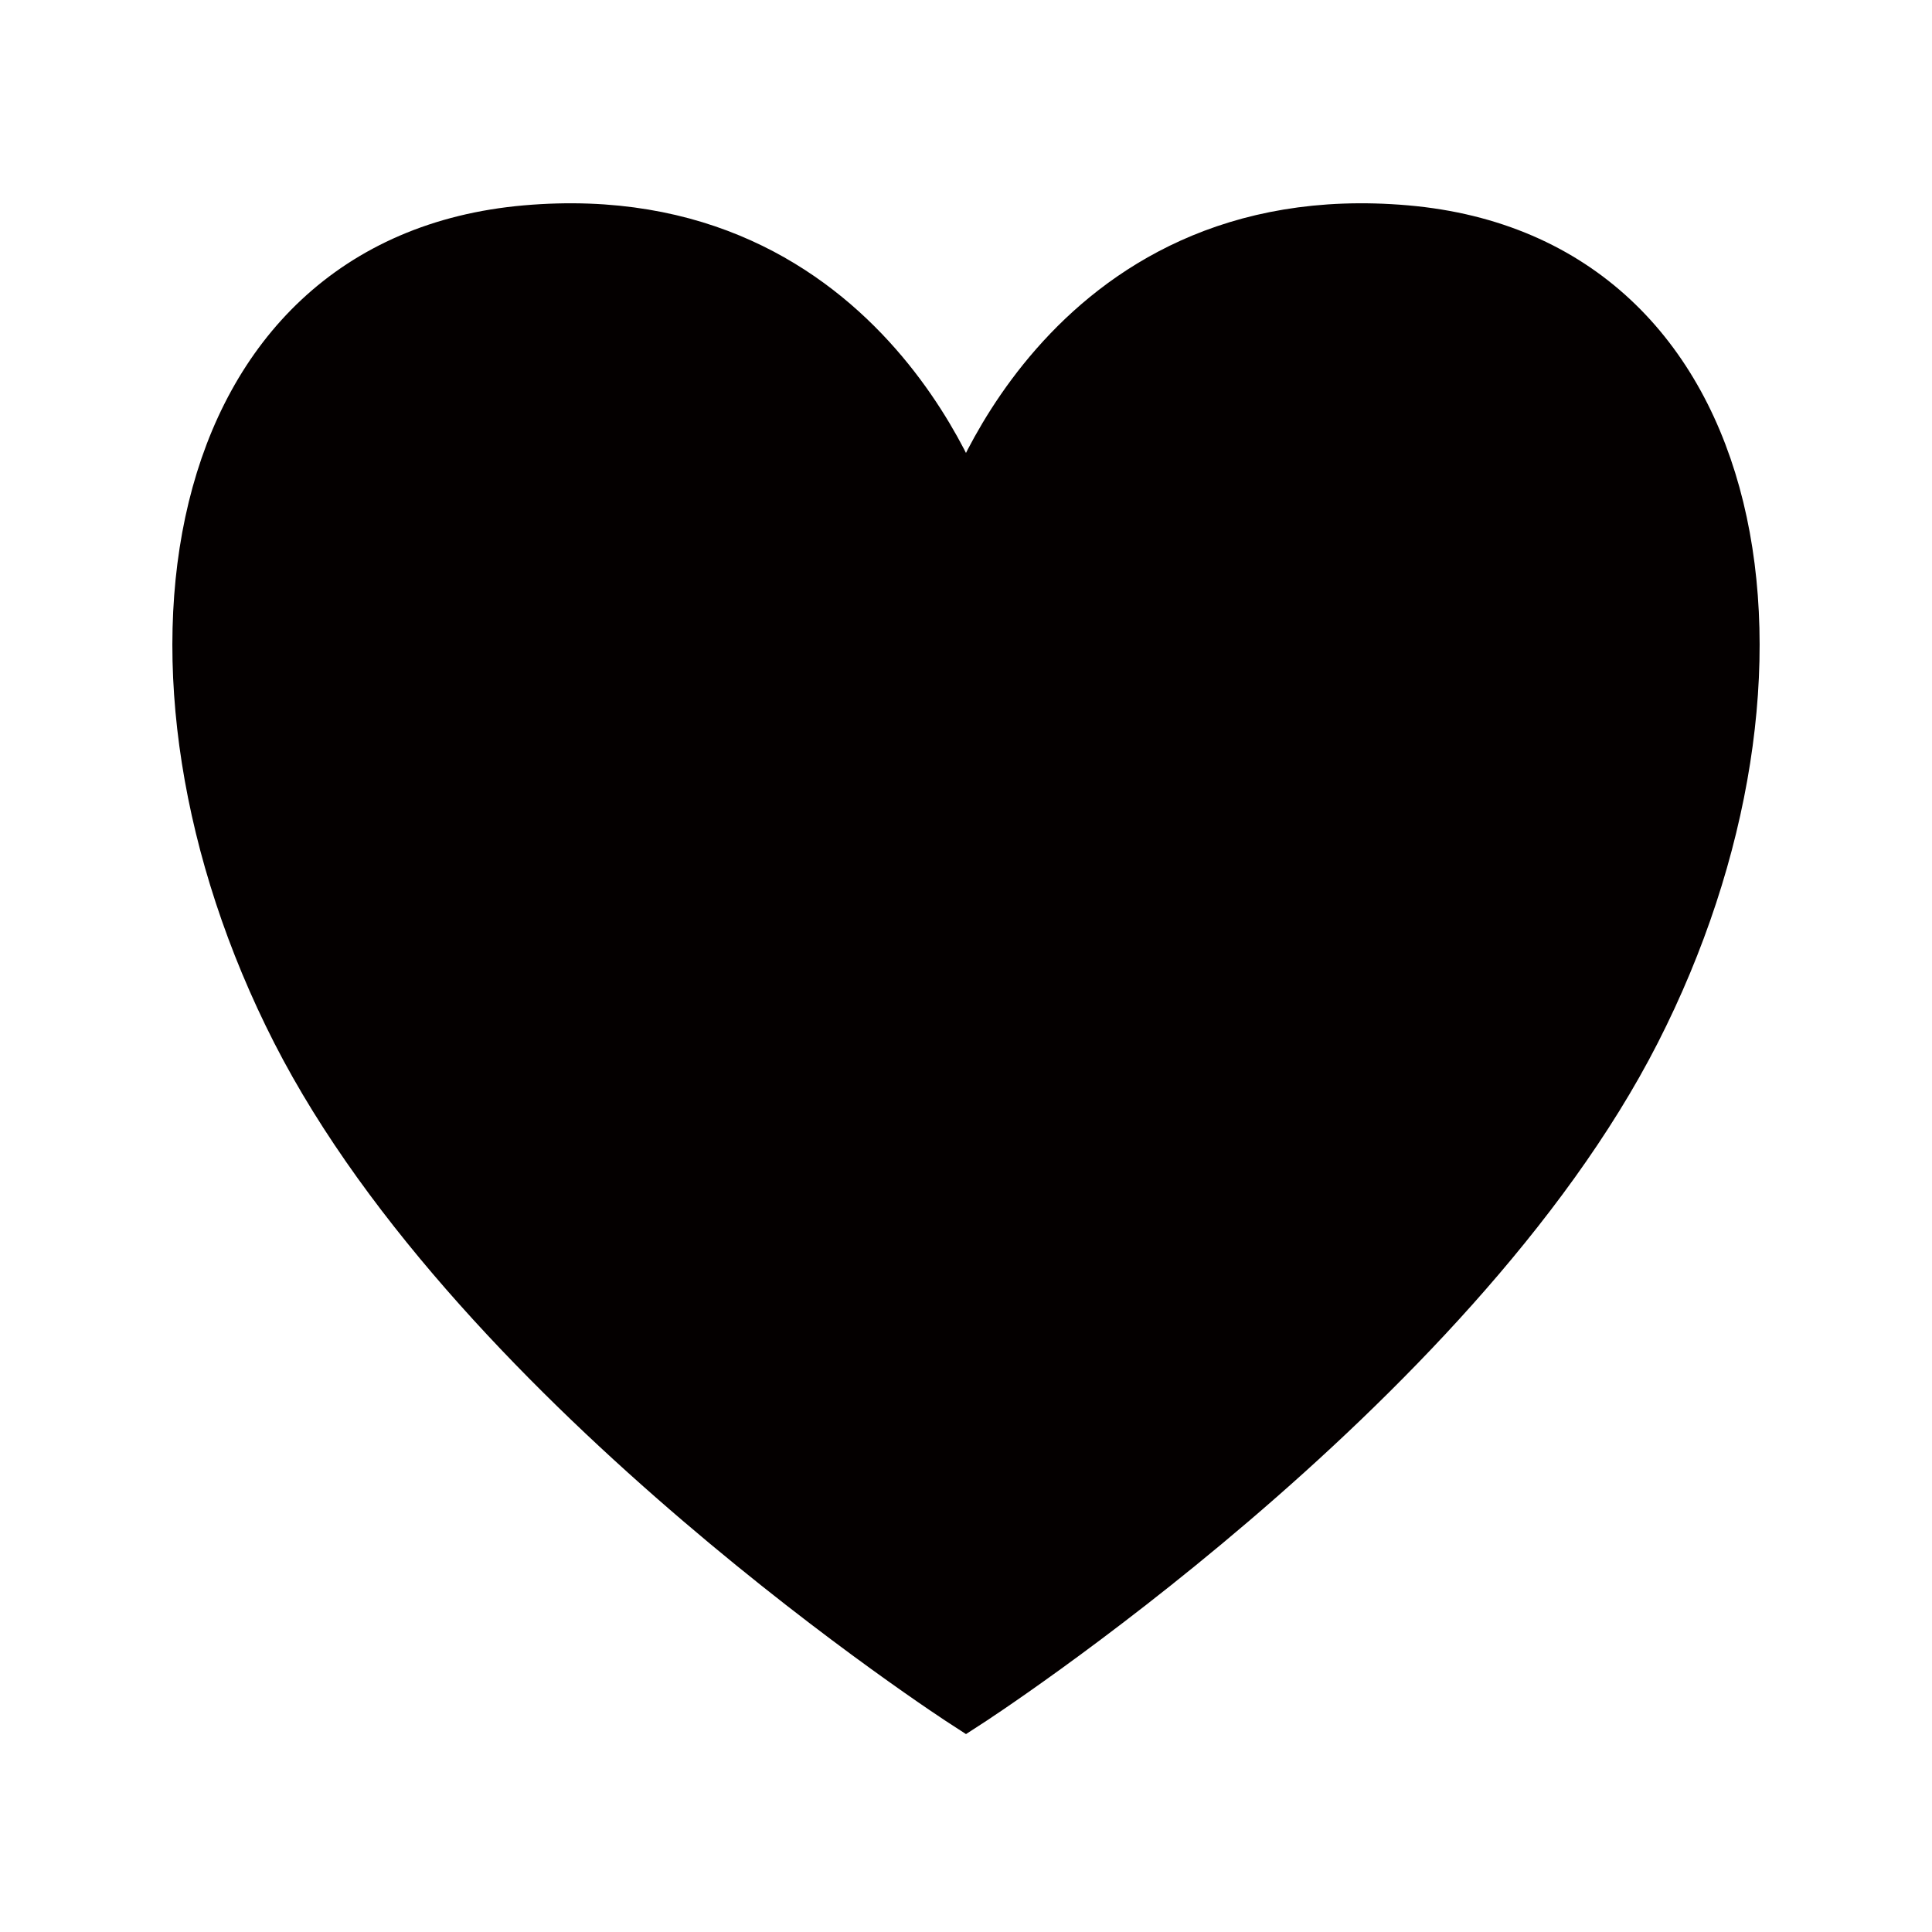 <?xml version="1.0" encoding="utf-8"?>
<!-- Generator: Adobe Illustrator 27.1.1, SVG Export Plug-In . SVG Version: 6.00 Build 0)  -->
<svg version="1.1" xmlns="http://www.w3.org/2000/svg" xmlns:xlink="http://www.w3.org/1999/xlink" x="0px" y="0px"
	 viewBox="0 0 104.3 104.3" style="enable-background:new 0 0 104.3 104.3;" xml:space="preserve">
<style type="text/css">
	.st0{fill:#040000;stroke:#040000;stroke-width:3;stroke-miterlimit:10;}
	.st1{fill:#212120;}
	.st2{fill:none;stroke:#040000;stroke-width:5;stroke-miterlimit:10;}
	.st3{fill:#040000;}
	.st4{fill:#231815;}
	.st5{fill:none;stroke:#040000;stroke-width:2.073;stroke-miterlimit:10;}
	.st6{fill:none;stroke:#040000;stroke-width:1.574;stroke-miterlimit:10;}
	.st7{fill:none;stroke:#040000;stroke-width:3;stroke-linejoin:round;stroke-miterlimit:10;}
	.st8{fill:none;stroke:#040000;stroke-width:7;stroke-miterlimit:10;}
	.st9{fill:none;stroke:#040000;stroke-width:5.366;stroke-miterlimit:10;}
	.st10{fill:none;stroke:#040000;stroke-width:2.3;stroke-miterlimit:10;}
	.st11{fill:none;stroke:#040000;stroke-width:4;stroke-linejoin:bevel;stroke-miterlimit:10;}
	.st12{fill:none;stroke:#040000;stroke-width:3.741;stroke-miterlimit:10;}
	.st13{fill:none;stroke:#040000;stroke-width:5;stroke-linejoin:round;stroke-miterlimit:10;}
	.st14{fill:none;stroke:#040000;stroke-width:6;stroke-miterlimit:10;}
	.st15{fill:none;stroke:#040000;stroke-width:2.471;stroke-miterlimit:10;}
	.st16{opacity:0.5;fill:#FF0000;}
	.st17{display:none;}
	.st18{display:inline;opacity:0.5;fill:#FF0000;}
</style>
<g id="레이어_1">
	<path class="st0" d="M75.88,12.58c-18.51-1.61-23.73,15.69-23.73,15.69v0l0,0c0,0-5.23-17.3-23.73-15.69
		C9.91,14.19,6.29,36.31,16.14,55.62C26,74.93,52.15,91.83,52.15,91.83l0,0v0c0,0,26.15-16.9,36.01-36.21
		C98.01,36.31,94.39,14.19,75.88,12.58z"/>
</g>
<g id="레이어_2" class="st17">
	<rect class="st18" width="104.3" height="104.3"/>
</g>
</svg>
